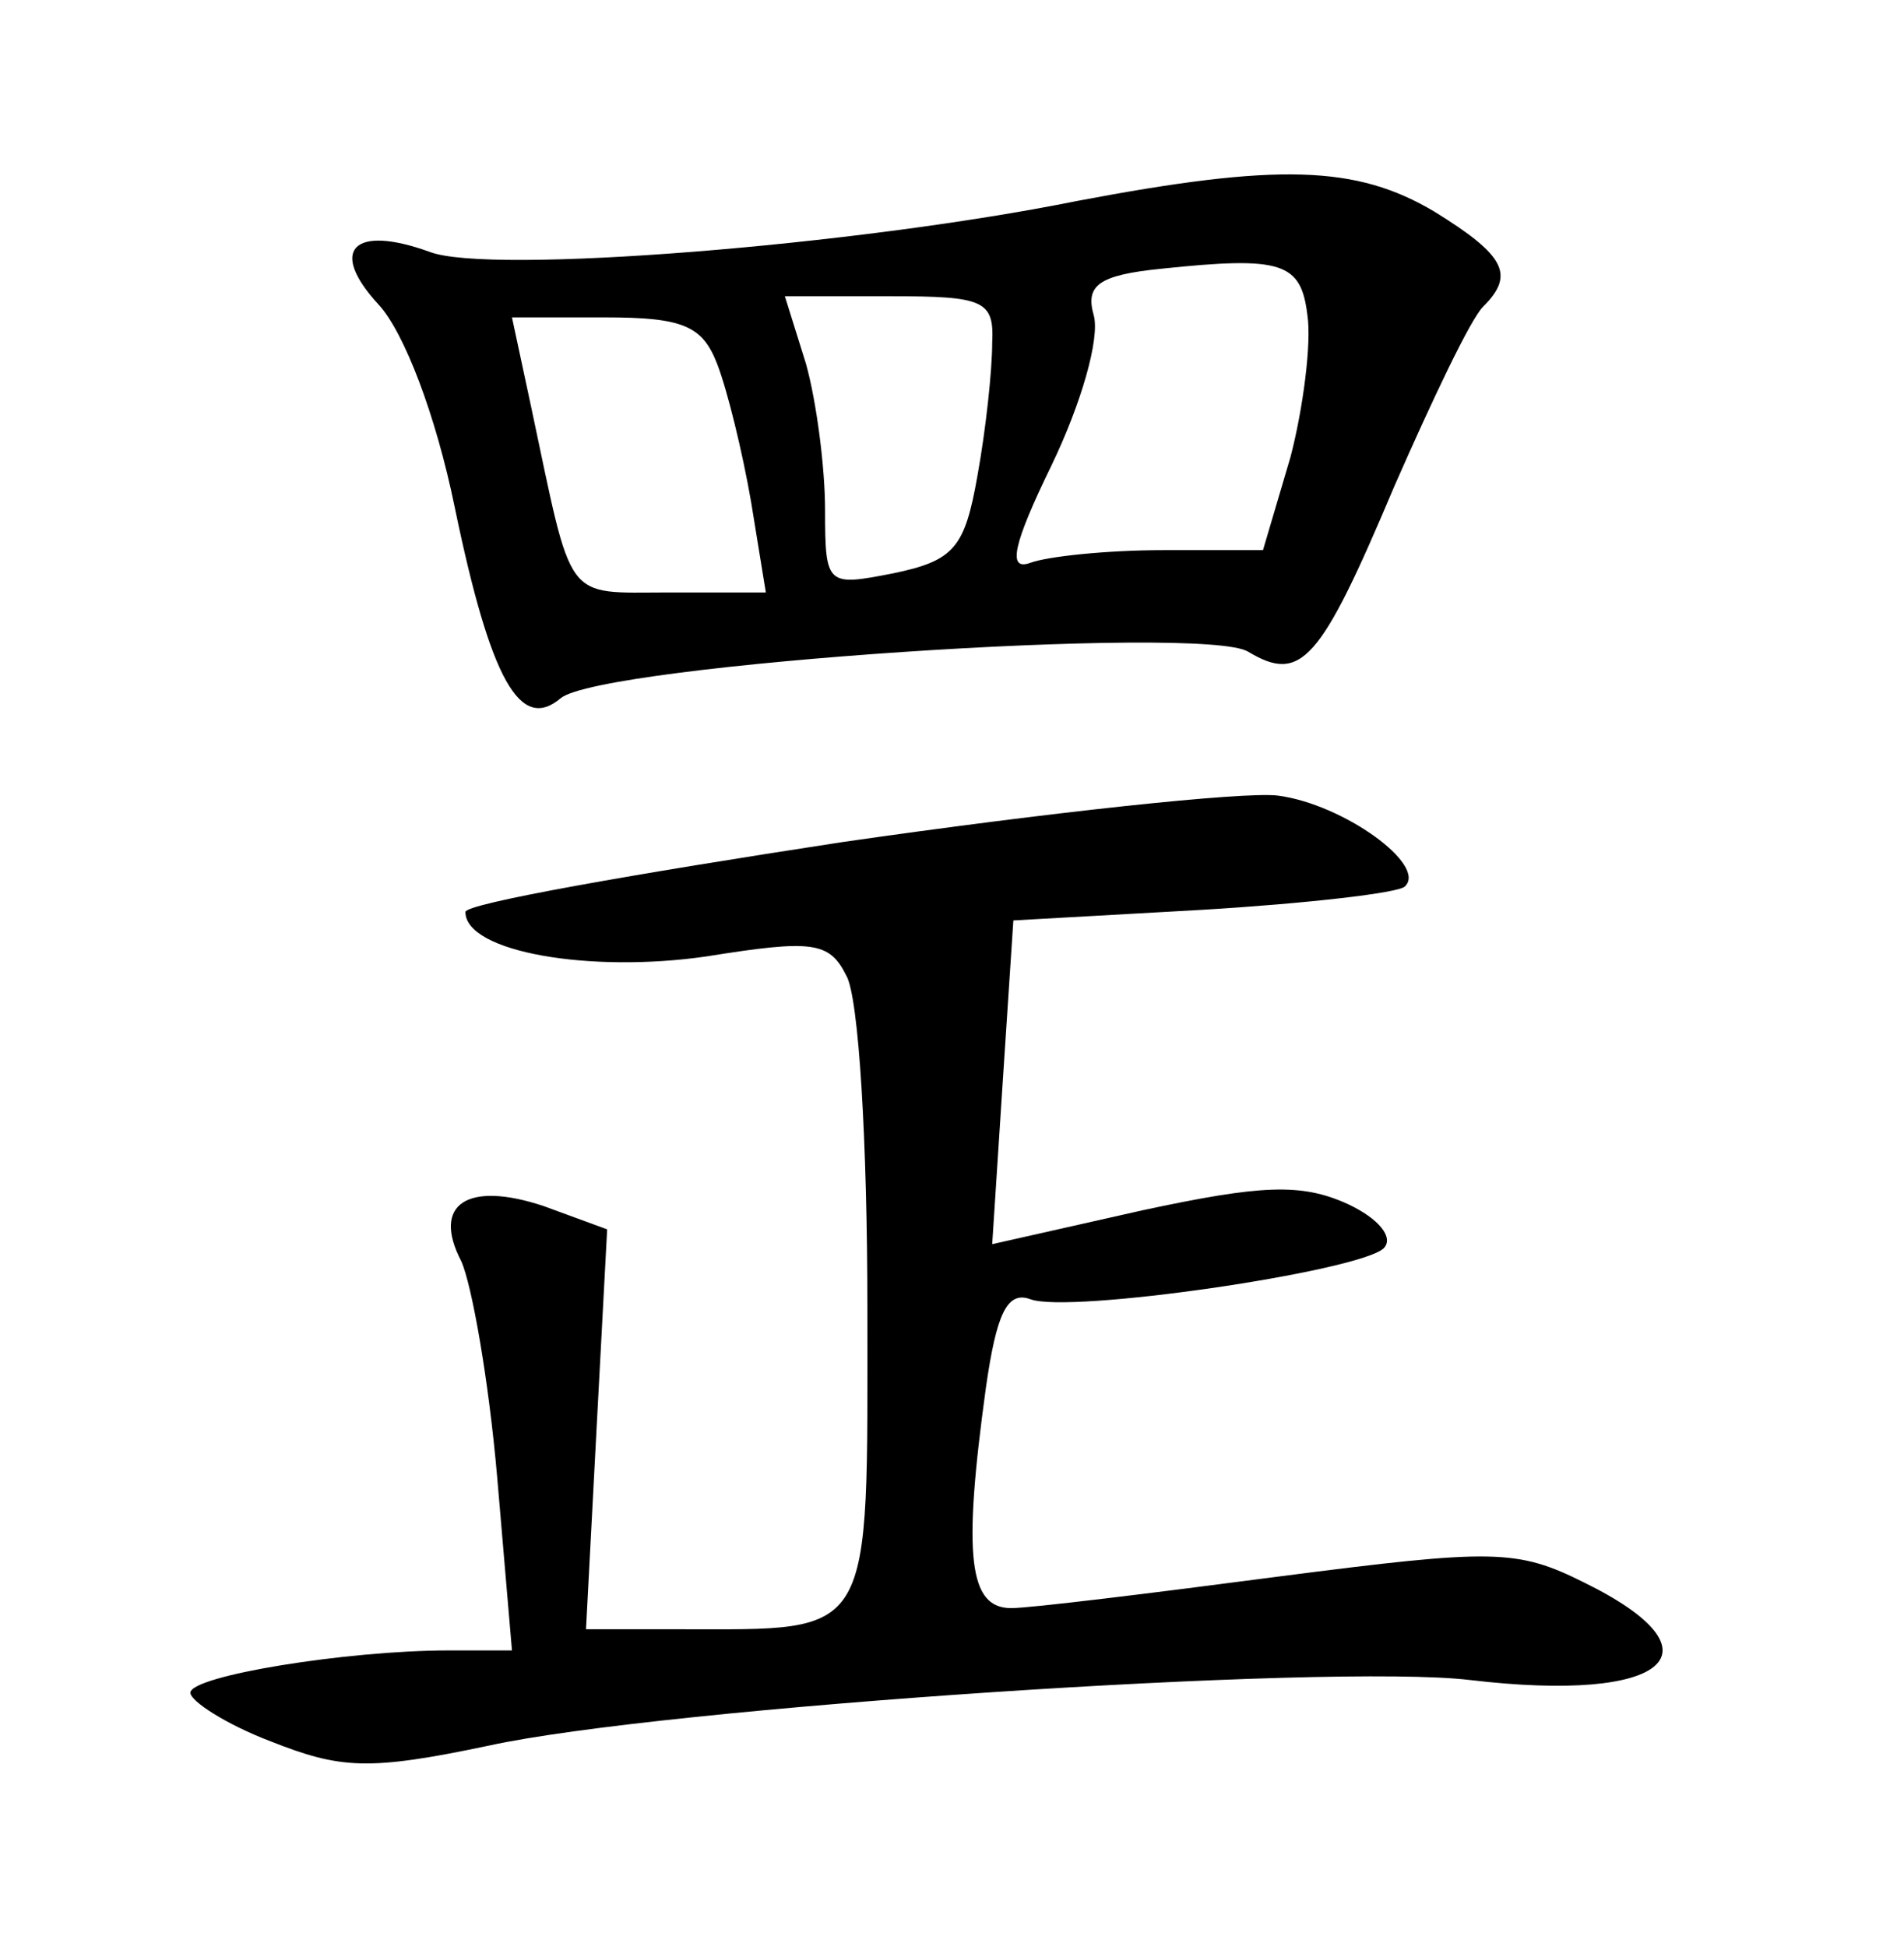 <?xml version="1.0" standalone="no"?>
<!DOCTYPE svg PUBLIC "-//W3C//DTD SVG 20010904//EN"
 "http://www.w3.org/TR/2001/REC-SVG-20010904/DTD/svg10.dtd">
<svg version="1.0" xmlns="http://www.w3.org/2000/svg"
 width="90pt" height="92pt" viewBox="0 0 90 92"
 preserveAspectRatio="xMidYMid meet">
<g transform="translate(0,92) scale(0.1,-0.1)"
fill="#000000" stroke="none">
<path d="M509 825 c-104 -21 -278 -35 -306 -24 -36 13 -48 1 -24 -25 12 -13
27 -52 36 -96 17 -82 31 -106 50 -90 19 16 304 35 325 22 25 -15 34 -5 69 78
18 41 36 79 42 85 15 15 11 24 -23 45 -37 22 -74 23 -169 5z m109 -54 c2 -13
-2 -44 -8 -67 l-13 -44 -47 0 c-27 0 -55 -3 -63 -6 -11 -4 -8 9 10 46 14 29
23 60 20 71 -4 14 2 19 32 22 57 6 66 3 69 -22z m-149 -13 c0 -13 -3 -41 -7
-63 -6 -34 -11 -40 -40 -46 -31 -6 -32 -6 -32 30 0 20 -4 51 -9 69 l-10 32 50
0 c44 0 49 -2 48 -22z m-130 -10 c5 -13 12 -42 16 -65 l7 -43 -46 0 c-50 0
-45 -6 -65 88 l-9 42 44 0 c37 0 46 -4 53 -22z"/>
<path d="M398 522 c-98 -15 -178 -29 -178 -33 0 -19 59 -29 114 -21 50 8 58 7
66 -9 6 -10 10 -80 10 -157 0 -158 4 -152 -89 -152 l-44 0 5 95 5 94 -30 11
c-36 12 -53 1 -39 -26 5 -11 13 -56 17 -102 l7 -82 -30 0 c-48 0 -122 -12
-122 -20 0 -4 17 -15 38 -23 33 -13 46 -14 103 -2 82 18 398 39 464 31 93 -11
121 13 54 46 -32 16 -43 16 -144 3 -61 -8 -118 -15 -127 -15 -20 0 -23 24 -12
104 5 35 10 46 21 42 18 -7 155 13 167 24 5 5 -2 14 -17 21 -22 10 -41 9 -97
-3 l-71 -16 5 77 5 76 89 5 c50 3 93 8 96 11 11 10 -29 39 -60 43 -16 2 -109
-8 -206 -22z"/>
</g>
</svg>
